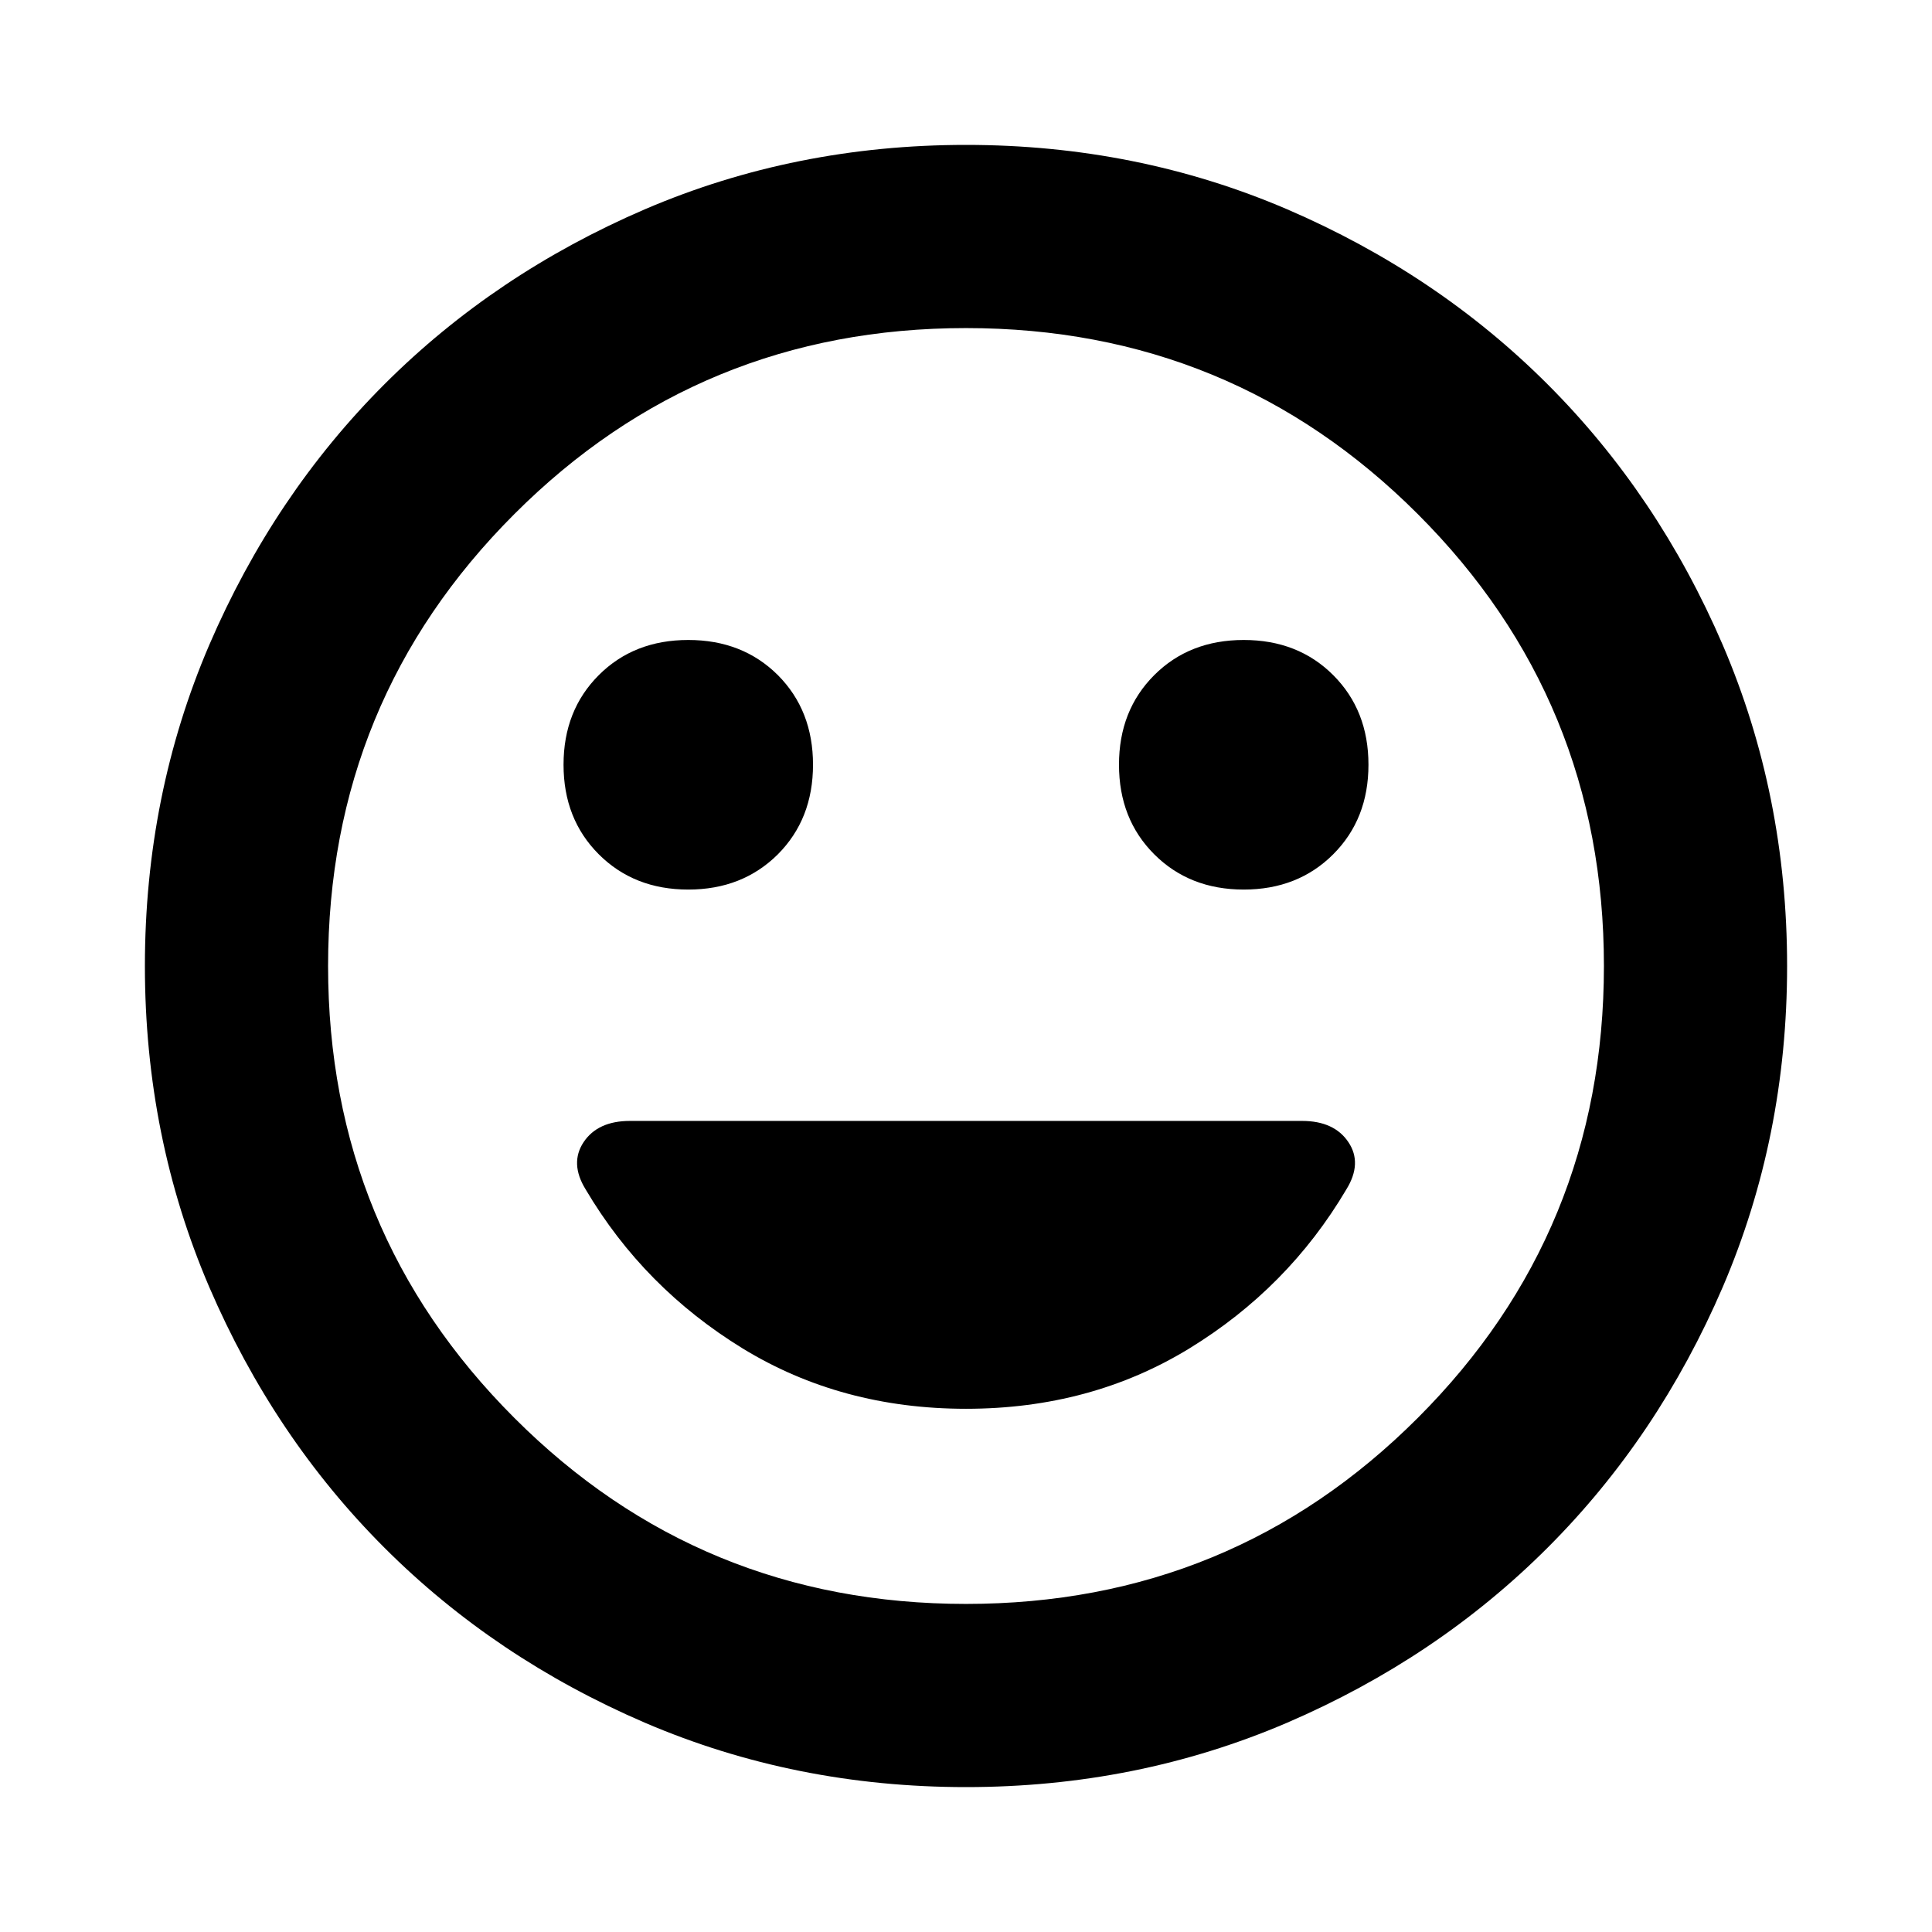 <svg width="16" height="16" viewBox="0 0 16 16" fill="none" xmlns="http://www.w3.org/2000/svg">
<path d="M10.3 7.367C10.6 7.367 10.847 7.269 11.041 7.075C11.236 6.88 11.333 6.633 11.333 6.333C11.333 6.033 11.236 5.786 11.041 5.591C10.847 5.397 10.6 5.3 10.3 5.3C10 5.3 9.753 5.397 9.559 5.591C9.364 5.786 9.267 6.033 9.267 6.333C9.267 6.633 9.364 6.88 9.559 7.075C9.753 7.269 10 7.367 10.3 7.367V7.367ZM5.7 7.367C6 7.367 6.247 7.269 6.442 7.075C6.636 6.88 6.733 6.633 6.733 6.333C6.733 6.033 6.636 5.786 6.442 5.591C6.247 5.397 6 5.3 5.7 5.3C5.4 5.3 5.153 5.397 4.959 5.591C4.764 5.786 4.667 6.033 4.667 6.333C4.667 6.633 4.764 6.88 4.959 7.075C5.153 7.269 5.4 7.367 5.7 7.367V7.367ZM8 11.667C8.689 11.667 9.306 11.5 9.85 11.167C10.395 10.833 10.828 10.395 11.15 9.85C11.239 9.706 11.245 9.575 11.167 9.459C11.089 9.342 10.961 9.283 10.783 9.283H5.217C5.039 9.283 4.911 9.342 4.833 9.459C4.756 9.575 4.761 9.706 4.85 9.85C5.172 10.395 5.606 10.833 6.15 11.167C6.694 11.5 7.311 11.667 8 11.667ZM8 14.8C7.056 14.8 6.169 14.622 5.341 14.267C4.514 13.911 3.794 13.428 3.183 12.817C2.572 12.206 2.089 11.486 1.733 10.659C1.378 9.831 1.2 8.944 1.2 8C1.2 7.056 1.378 6.169 1.733 5.341C2.089 4.514 2.572 3.794 3.183 3.183C3.794 2.572 4.514 2.089 5.341 1.733C6.169 1.378 7.056 1.2 8 1.2C8.944 1.2 9.831 1.378 10.659 1.733C11.486 2.089 12.206 2.572 12.817 3.183C13.428 3.794 13.911 4.514 14.267 5.341C14.622 6.169 14.8 7.056 14.8 8C14.8 8.944 14.622 9.831 14.267 10.659C13.911 11.486 13.428 12.206 12.817 12.817C12.206 13.428 11.486 13.911 10.659 14.267C9.831 14.622 8.944 14.8 8 14.8ZM8 13.283C9.467 13.283 10.714 12.77 11.742 11.742C12.77 10.714 13.283 9.467 13.283 8C13.283 6.533 12.77 5.286 11.742 4.258C10.714 3.23 9.467 2.717 8 2.717C6.533 2.717 5.286 3.23 4.259 4.258C3.231 5.286 2.717 6.533 2.717 8C2.717 9.467 3.231 10.714 4.259 11.742C5.286 12.77 6.533 13.283 8 13.283Z" fill="black"/>
</svg>
